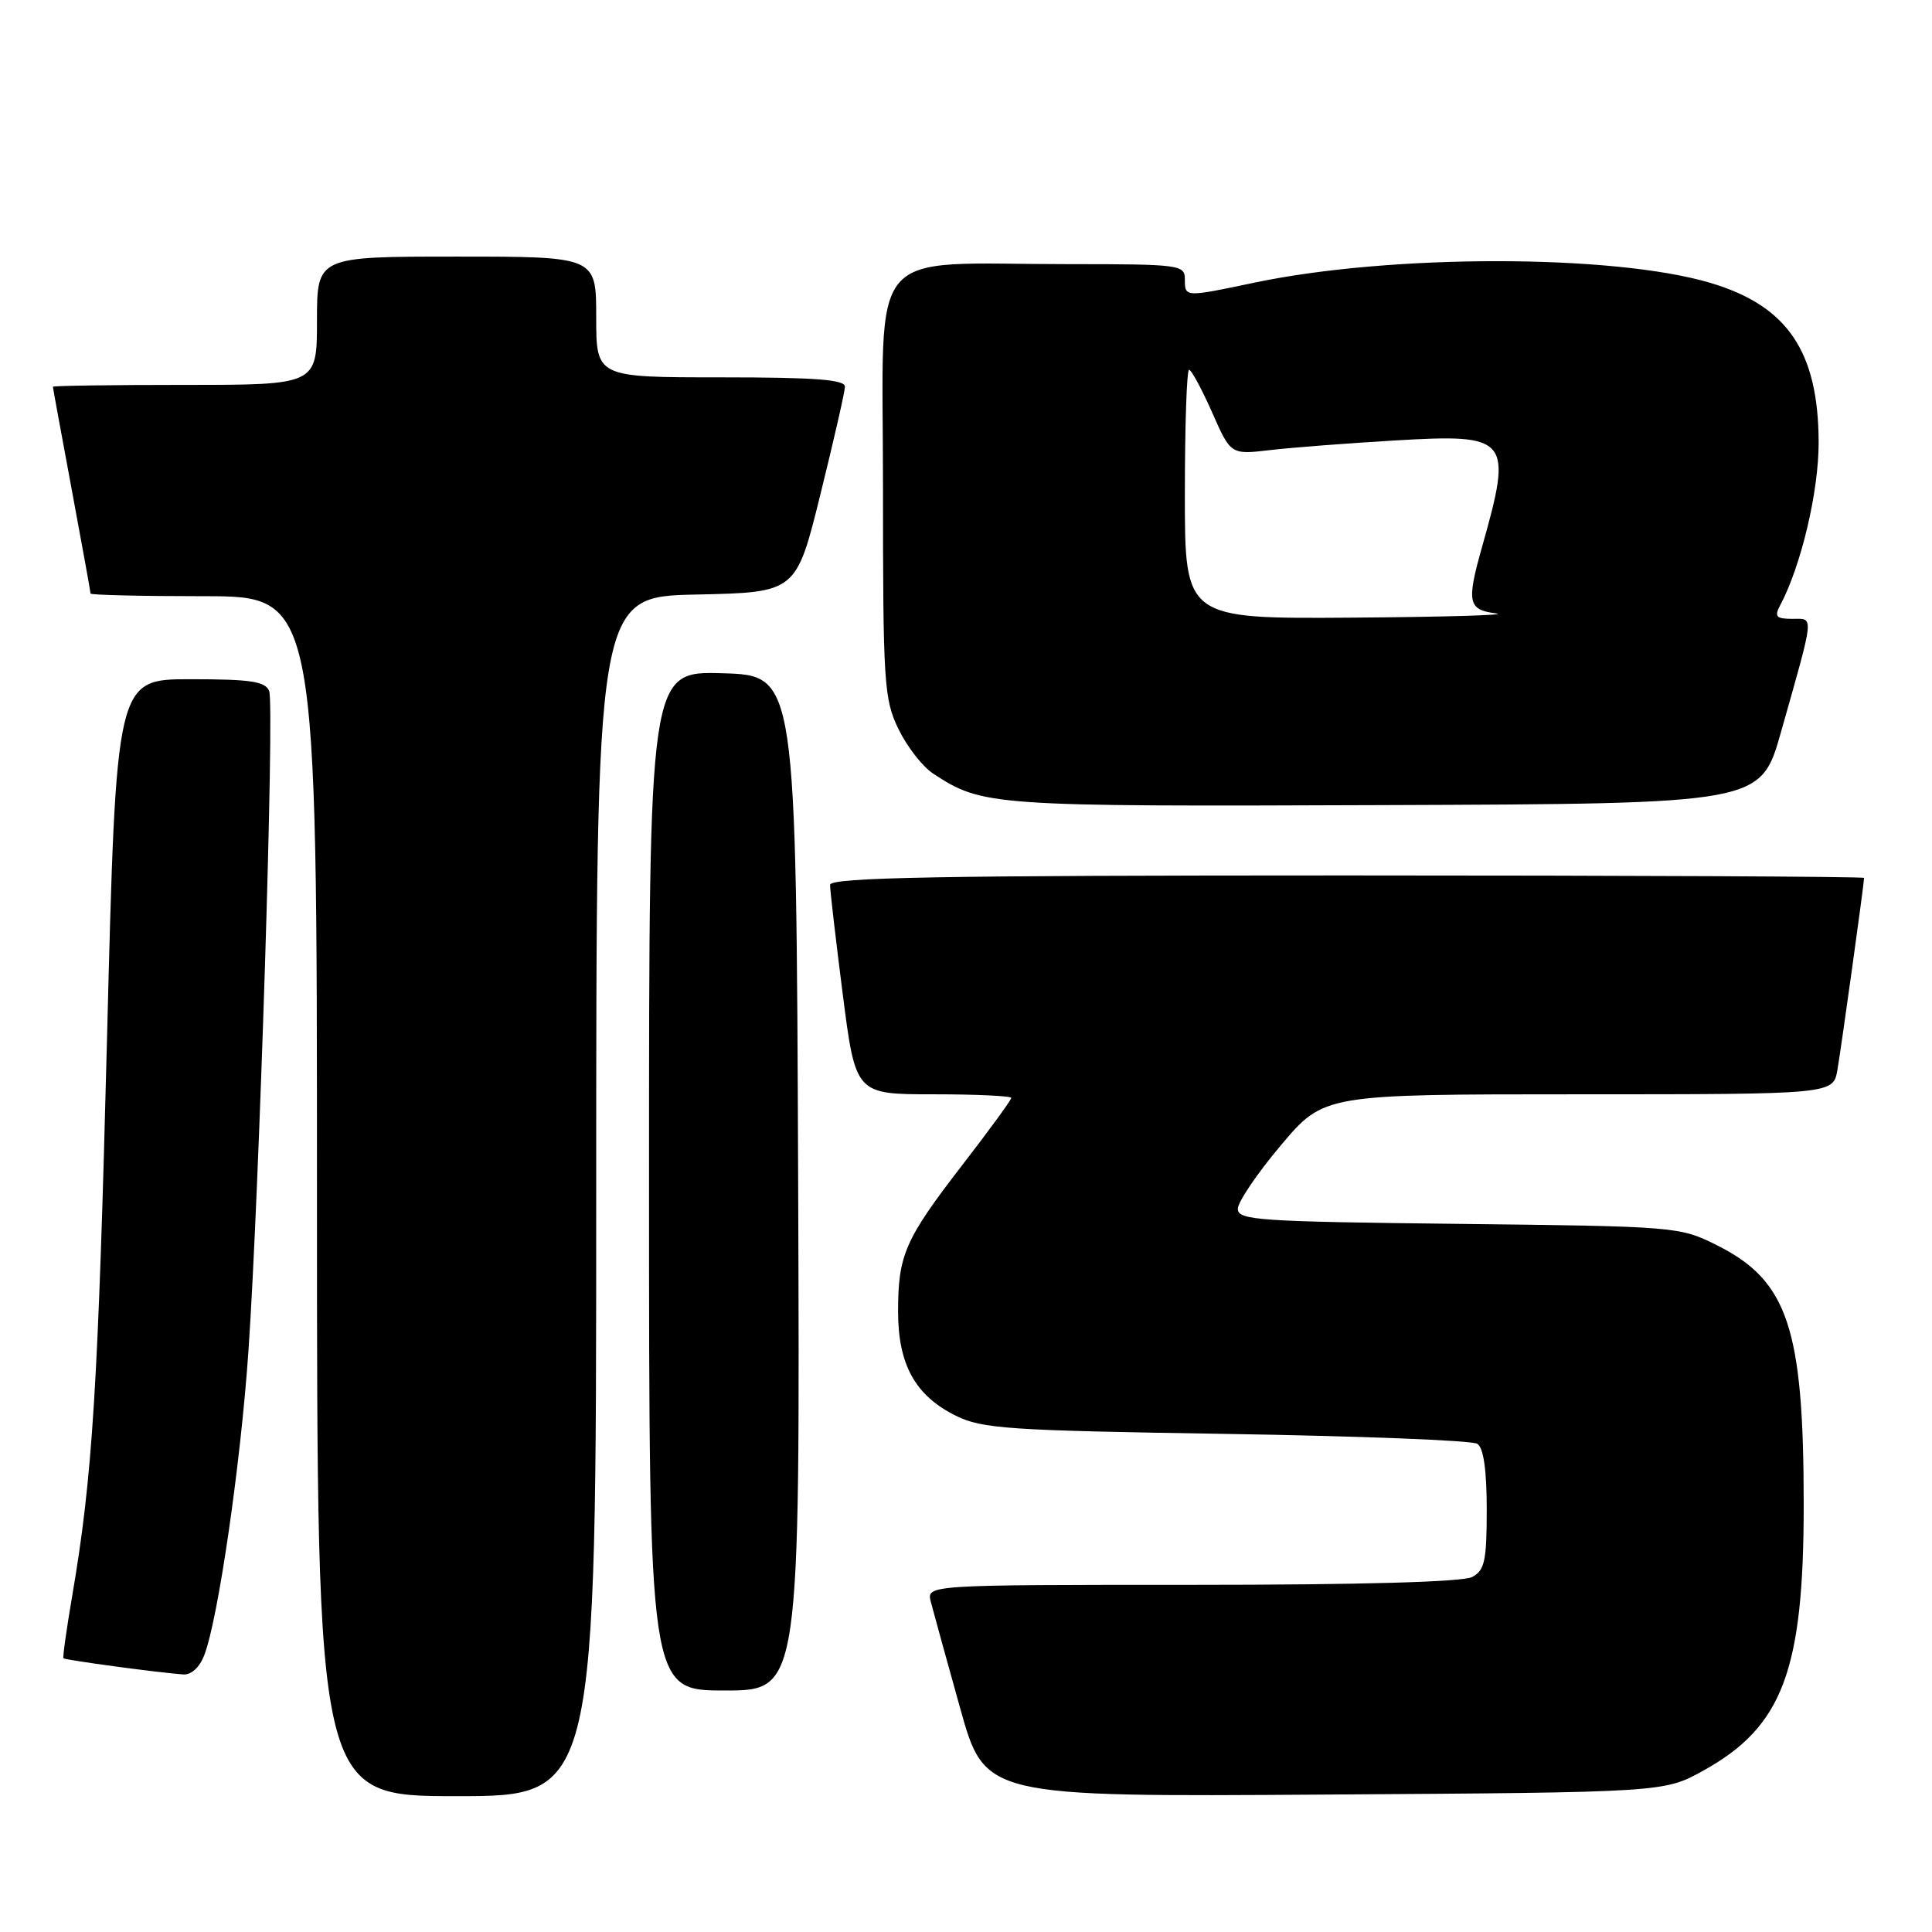 <?xml version="1.0" encoding="UTF-8" standalone="no"?>
<!DOCTYPE svg PUBLIC "-//W3C//DTD SVG 1.1//EN" "http://www.w3.org/Graphics/SVG/1.1/DTD/svg11.dtd" >
<svg xmlns="http://www.w3.org/2000/svg" xmlns:xlink="http://www.w3.org/1999/xlink" version="1.1" viewBox="0 0 256 256">
 <g >
 <path fill="currentColor"
d=" M 79.00 158.53 C 79.00 79.06 79.00 79.06 92.25 78.78 C 105.50 78.50 105.50 78.50 108.71 65.50 C 110.48 58.35 111.94 51.94 111.96 51.25 C 111.99 50.30 108.05 50.00 95.50 50.00 C 79.00 50.00 79.00 50.00 79.00 42.00 C 79.00 34.00 79.00 34.00 60.50 34.00 C 42.00 34.00 42.00 34.00 42.00 42.50 C 42.00 51.00 42.00 51.00 24.50 51.00 C 14.88 51.00 7.00 51.11 7.01 51.25 C 7.01 51.39 8.14 57.53 9.51 64.90 C 10.88 72.28 12.00 78.46 12.00 78.65 C 12.00 78.84 18.75 79.00 27.00 79.00 C 42.00 79.00 42.00 79.00 42.00 158.50 C 42.00 238.00 42.00 238.00 60.50 238.00 C 79.00 238.00 79.00 238.00 79.00 158.53 Z  M 225.71 234.61 C 236.20 228.80 239.00 221.38 239.00 199.39 C 239.00 175.98 236.90 169.70 227.50 165.00 C 222.56 162.53 222.13 162.50 193.25 162.17 C 166.71 161.87 164.00 161.69 164.02 160.17 C 164.03 159.25 166.60 155.46 169.73 151.75 C 175.42 145.00 175.42 145.00 209.17 145.00 C 242.91 145.00 242.91 145.00 243.47 141.75 C 243.99 138.73 247.00 117.06 247.00 116.33 C 247.00 116.15 216.18 116.00 178.50 116.00 C 124.37 116.00 110.00 116.26 109.99 117.25 C 109.98 117.94 110.74 124.46 111.67 131.75 C 113.37 145.00 113.37 145.00 123.69 145.00 C 129.36 145.00 134.00 145.22 134.00 145.48 C 134.00 145.75 131.09 149.74 127.52 154.36 C 119.89 164.25 119.00 166.28 119.00 173.82 C 119.01 180.82 121.28 184.93 126.63 187.58 C 130.13 189.32 133.56 189.55 162.50 190.00 C 180.10 190.28 195.06 190.86 195.75 191.31 C 196.58 191.84 197.00 194.80 197.00 200.02 C 197.00 206.82 196.73 208.08 195.07 208.96 C 193.84 209.62 180.29 210.00 157.95 210.00 C 122.77 210.00 122.77 210.00 123.34 212.25 C 123.66 213.49 125.40 219.81 127.21 226.29 C 130.50 238.09 130.50 238.09 175.50 237.79 C 220.50 237.50 220.50 237.50 225.71 234.61 Z  M 105.76 156.75 C 105.50 89.50 105.50 89.50 95.75 89.21 C 86.00 88.93 86.00 88.93 86.00 156.46 C 86.00 224.00 86.00 224.00 96.01 224.00 C 106.01 224.00 106.01 224.00 105.76 156.75 Z  M 27.08 219.28 C 28.92 214.46 31.90 193.90 32.92 179.00 C 34.35 158.26 36.39 93.45 35.67 91.58 C 35.17 90.29 33.26 90.00 25.23 90.00 C 15.39 90.00 15.39 90.00 14.19 137.25 C 13.01 183.78 12.27 195.68 9.56 211.50 C 8.81 215.90 8.29 219.61 8.41 219.73 C 8.64 219.97 21.01 221.64 24.27 221.87 C 25.35 221.95 26.46 220.93 27.08 219.28 Z  M 235.99 97.00 C 240.49 81.09 240.40 82.00 237.48 82.00 C 235.36 82.00 235.09 81.70 235.86 80.25 C 238.66 75.00 241.00 65.10 240.98 58.58 C 240.94 46.55 236.84 40.51 226.62 37.48 C 213.76 33.66 184.27 33.65 166.18 37.46 C 156.97 39.40 157.00 39.40 157.00 37.00 C 157.00 35.09 156.33 35.00 141.64 35.00 C 114.41 35.00 117.00 31.91 117.00 64.32 C 117.00 90.55 117.13 92.64 119.05 96.60 C 120.18 98.93 122.24 101.58 123.64 102.50 C 130.21 106.81 131.21 106.88 183.40 106.68 C 233.31 106.50 233.31 106.50 235.99 97.00 Z  M 157.00 65.50 C 157.00 56.42 157.25 49.00 157.56 49.00 C 157.86 49.00 159.23 51.53 160.60 54.62 C 163.08 60.25 163.08 60.25 168.29 59.64 C 171.16 59.30 178.63 58.73 184.90 58.36 C 200.01 57.47 200.46 58.03 196.39 72.43 C 194.30 79.83 194.51 80.81 198.25 81.28 C 200.04 81.50 191.49 81.75 179.25 81.84 C 157.00 82.00 157.00 82.00 157.00 65.50 Z "/>
</g>
</svg>